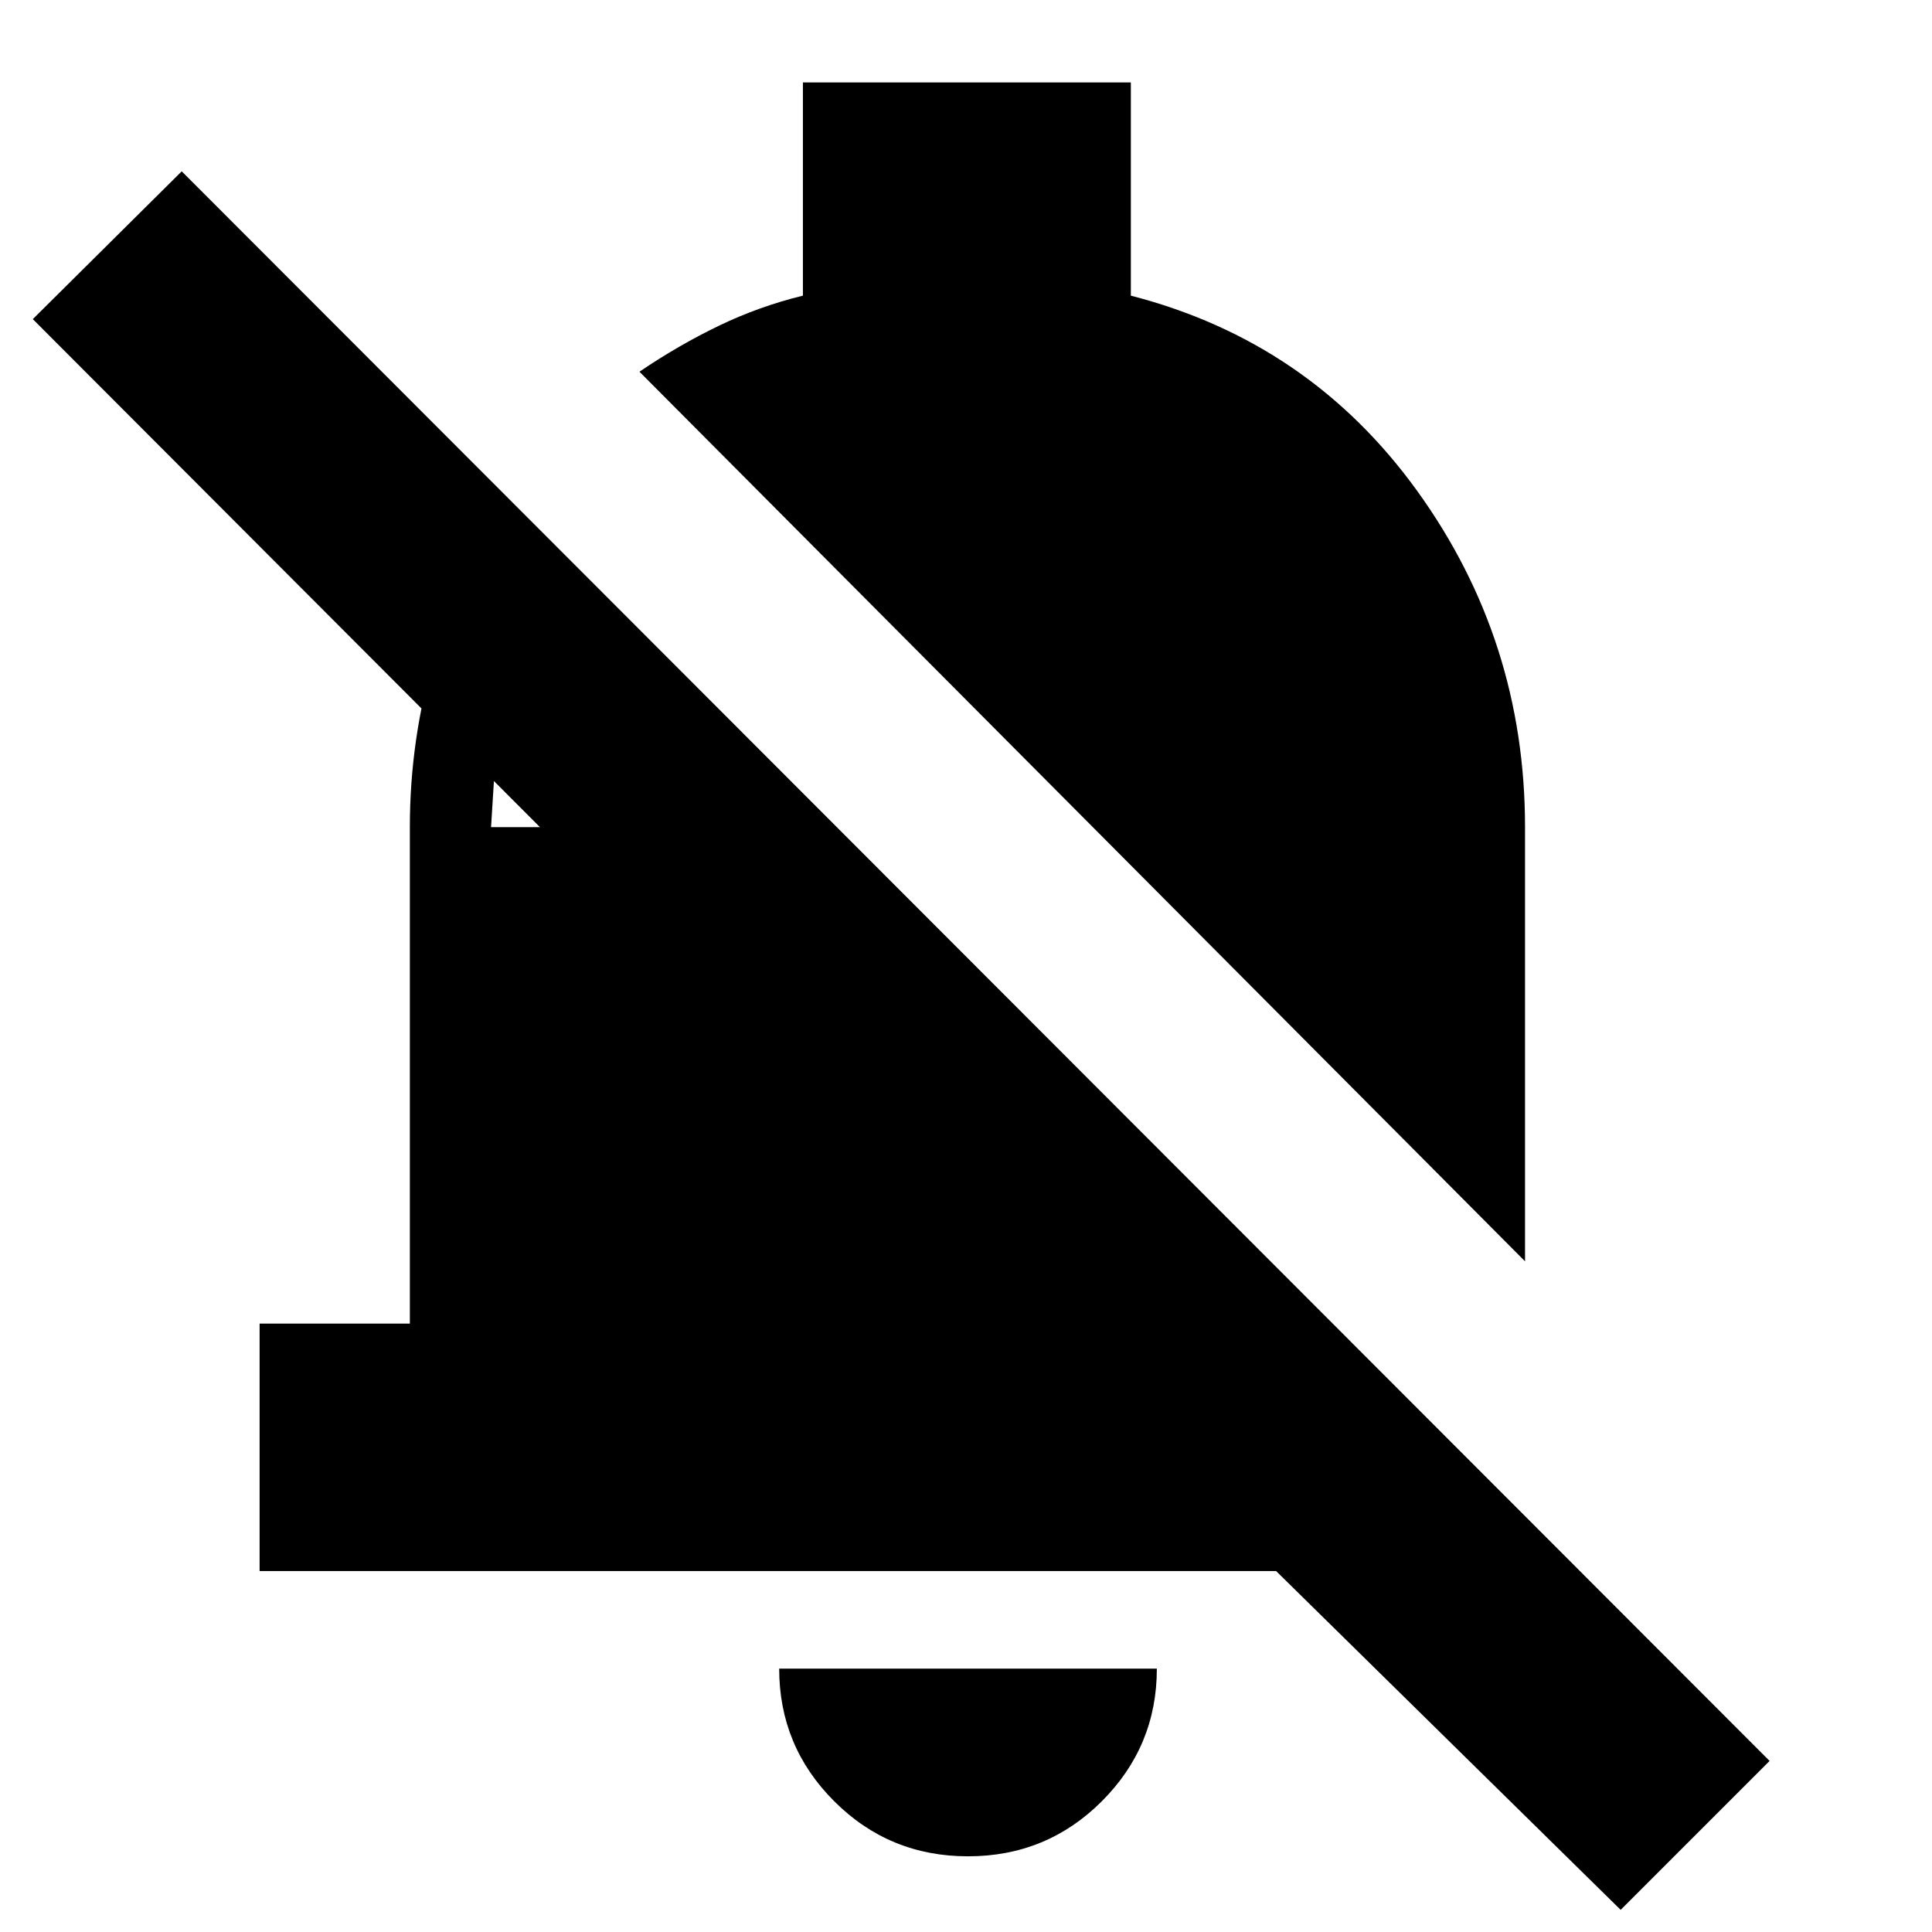 <svg xmlns="http://www.w3.org/2000/svg" height="24" viewBox="0 -960 960 960" width="24"><path d="M129-179.35V-302.3h74.65V-549q0-43.65 12.26-85.3 12.26-41.66 38.22-76.74L244-549h24.3l-252-252.43 74-73.44L879.3-85l-74 74-171.21-168.35H129Zm628.78-153.91L317.74-775.3q19.43-13.18 39.46-22.83 20.02-9.65 41.76-14.96v-105.95h162.95v105.95Q650.7-790.22 704.24-716q53.54 74.22 53.54 167v215.74ZM481-37.61q-39.13 0-66.48-27.35-27.35-27.34-27.35-65.91h187.66q0 38.57-27.35 65.91Q520.13-37.61 481-37.61Z"/></svg>
